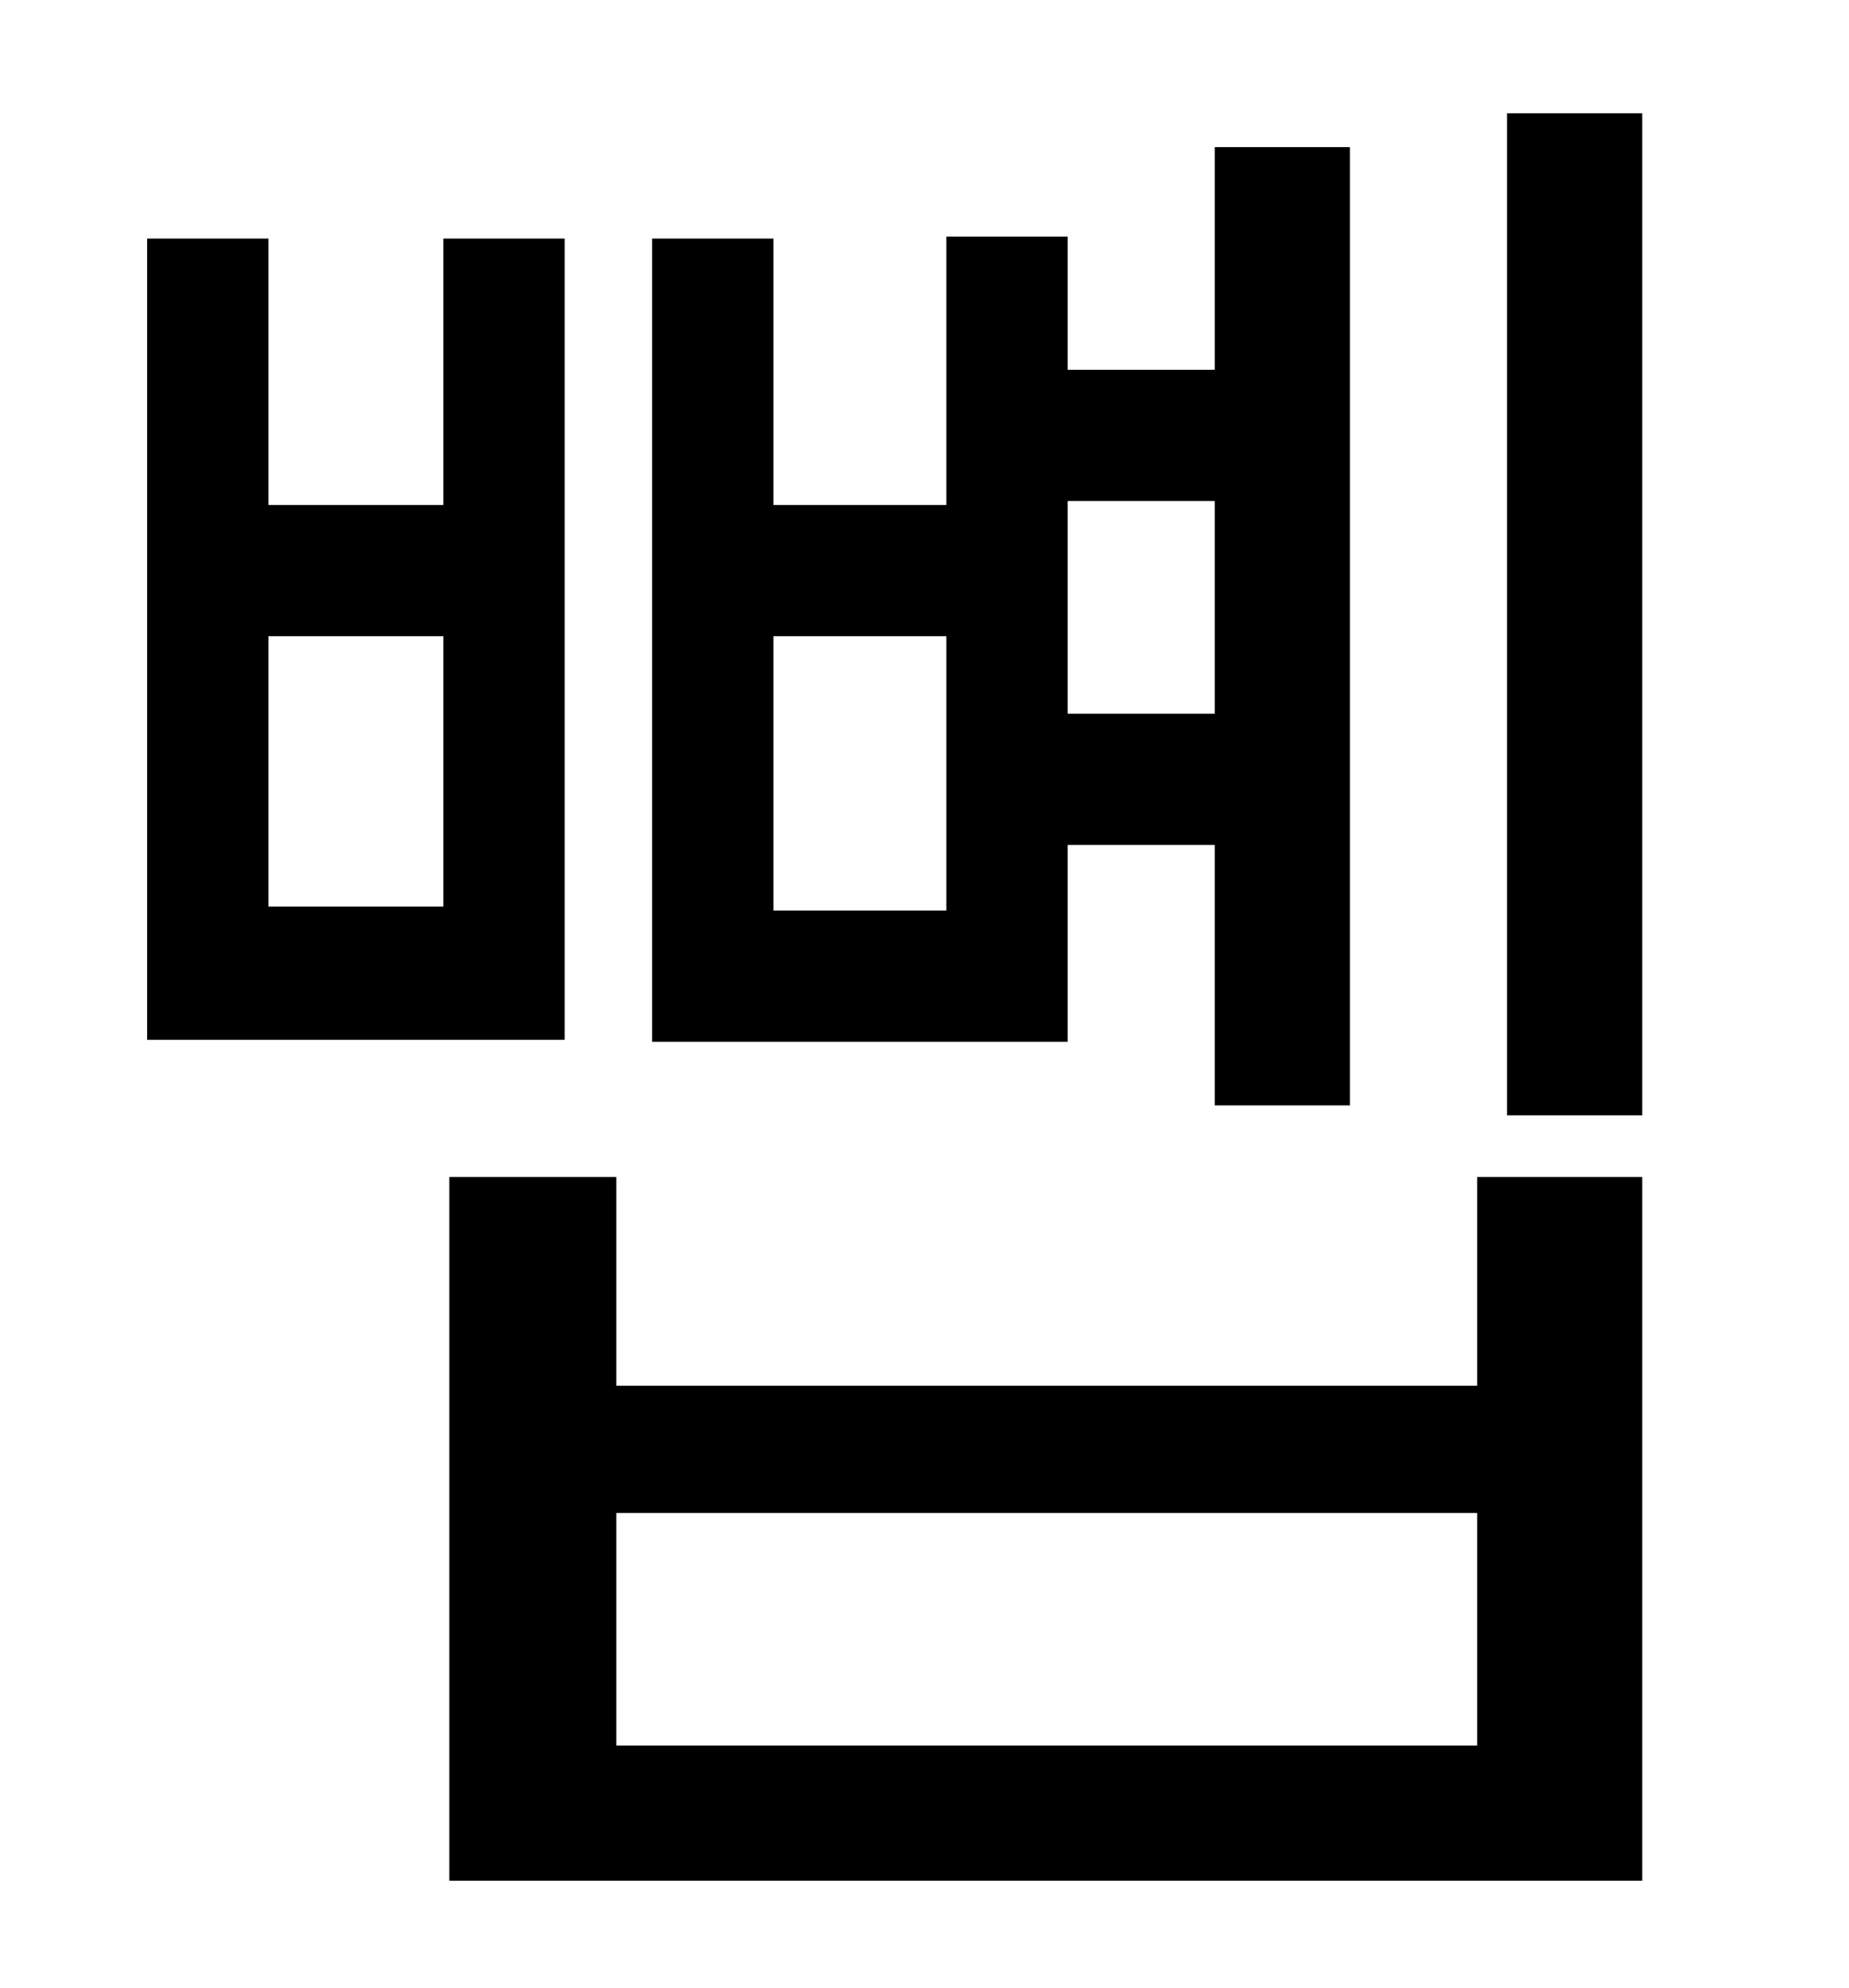 <?xml version="1.0" standalone="no"?>
<!DOCTYPE svg PUBLIC "-//W3C//DTD SVG 1.1//EN" "http://www.w3.org/Graphics/SVG/1.1/DTD/svg11.dtd" >
<svg xmlns="http://www.w3.org/2000/svg" xmlns:xlink="http://www.w3.org/1999/xlink" version="1.1" viewBox="-10 0 930 1000">
   <path fill="currentColor"
d="M601 252h-74v107h74v-107zM466 458v-138h-87v138h87zM527 425v99h-209v-404h61v134h87v-135h61v67h74v-112h68v482h-68v-131h-74zM213 456v-136h-88v136h88zM274 120v403h-210v-403h61v134h88v-134h61zM733 878v-117h-433v117h433zM733 697v-105h83v354h-600v-354h84v105
h433zM748 57h68v504h-68v-504z" />
</svg>
